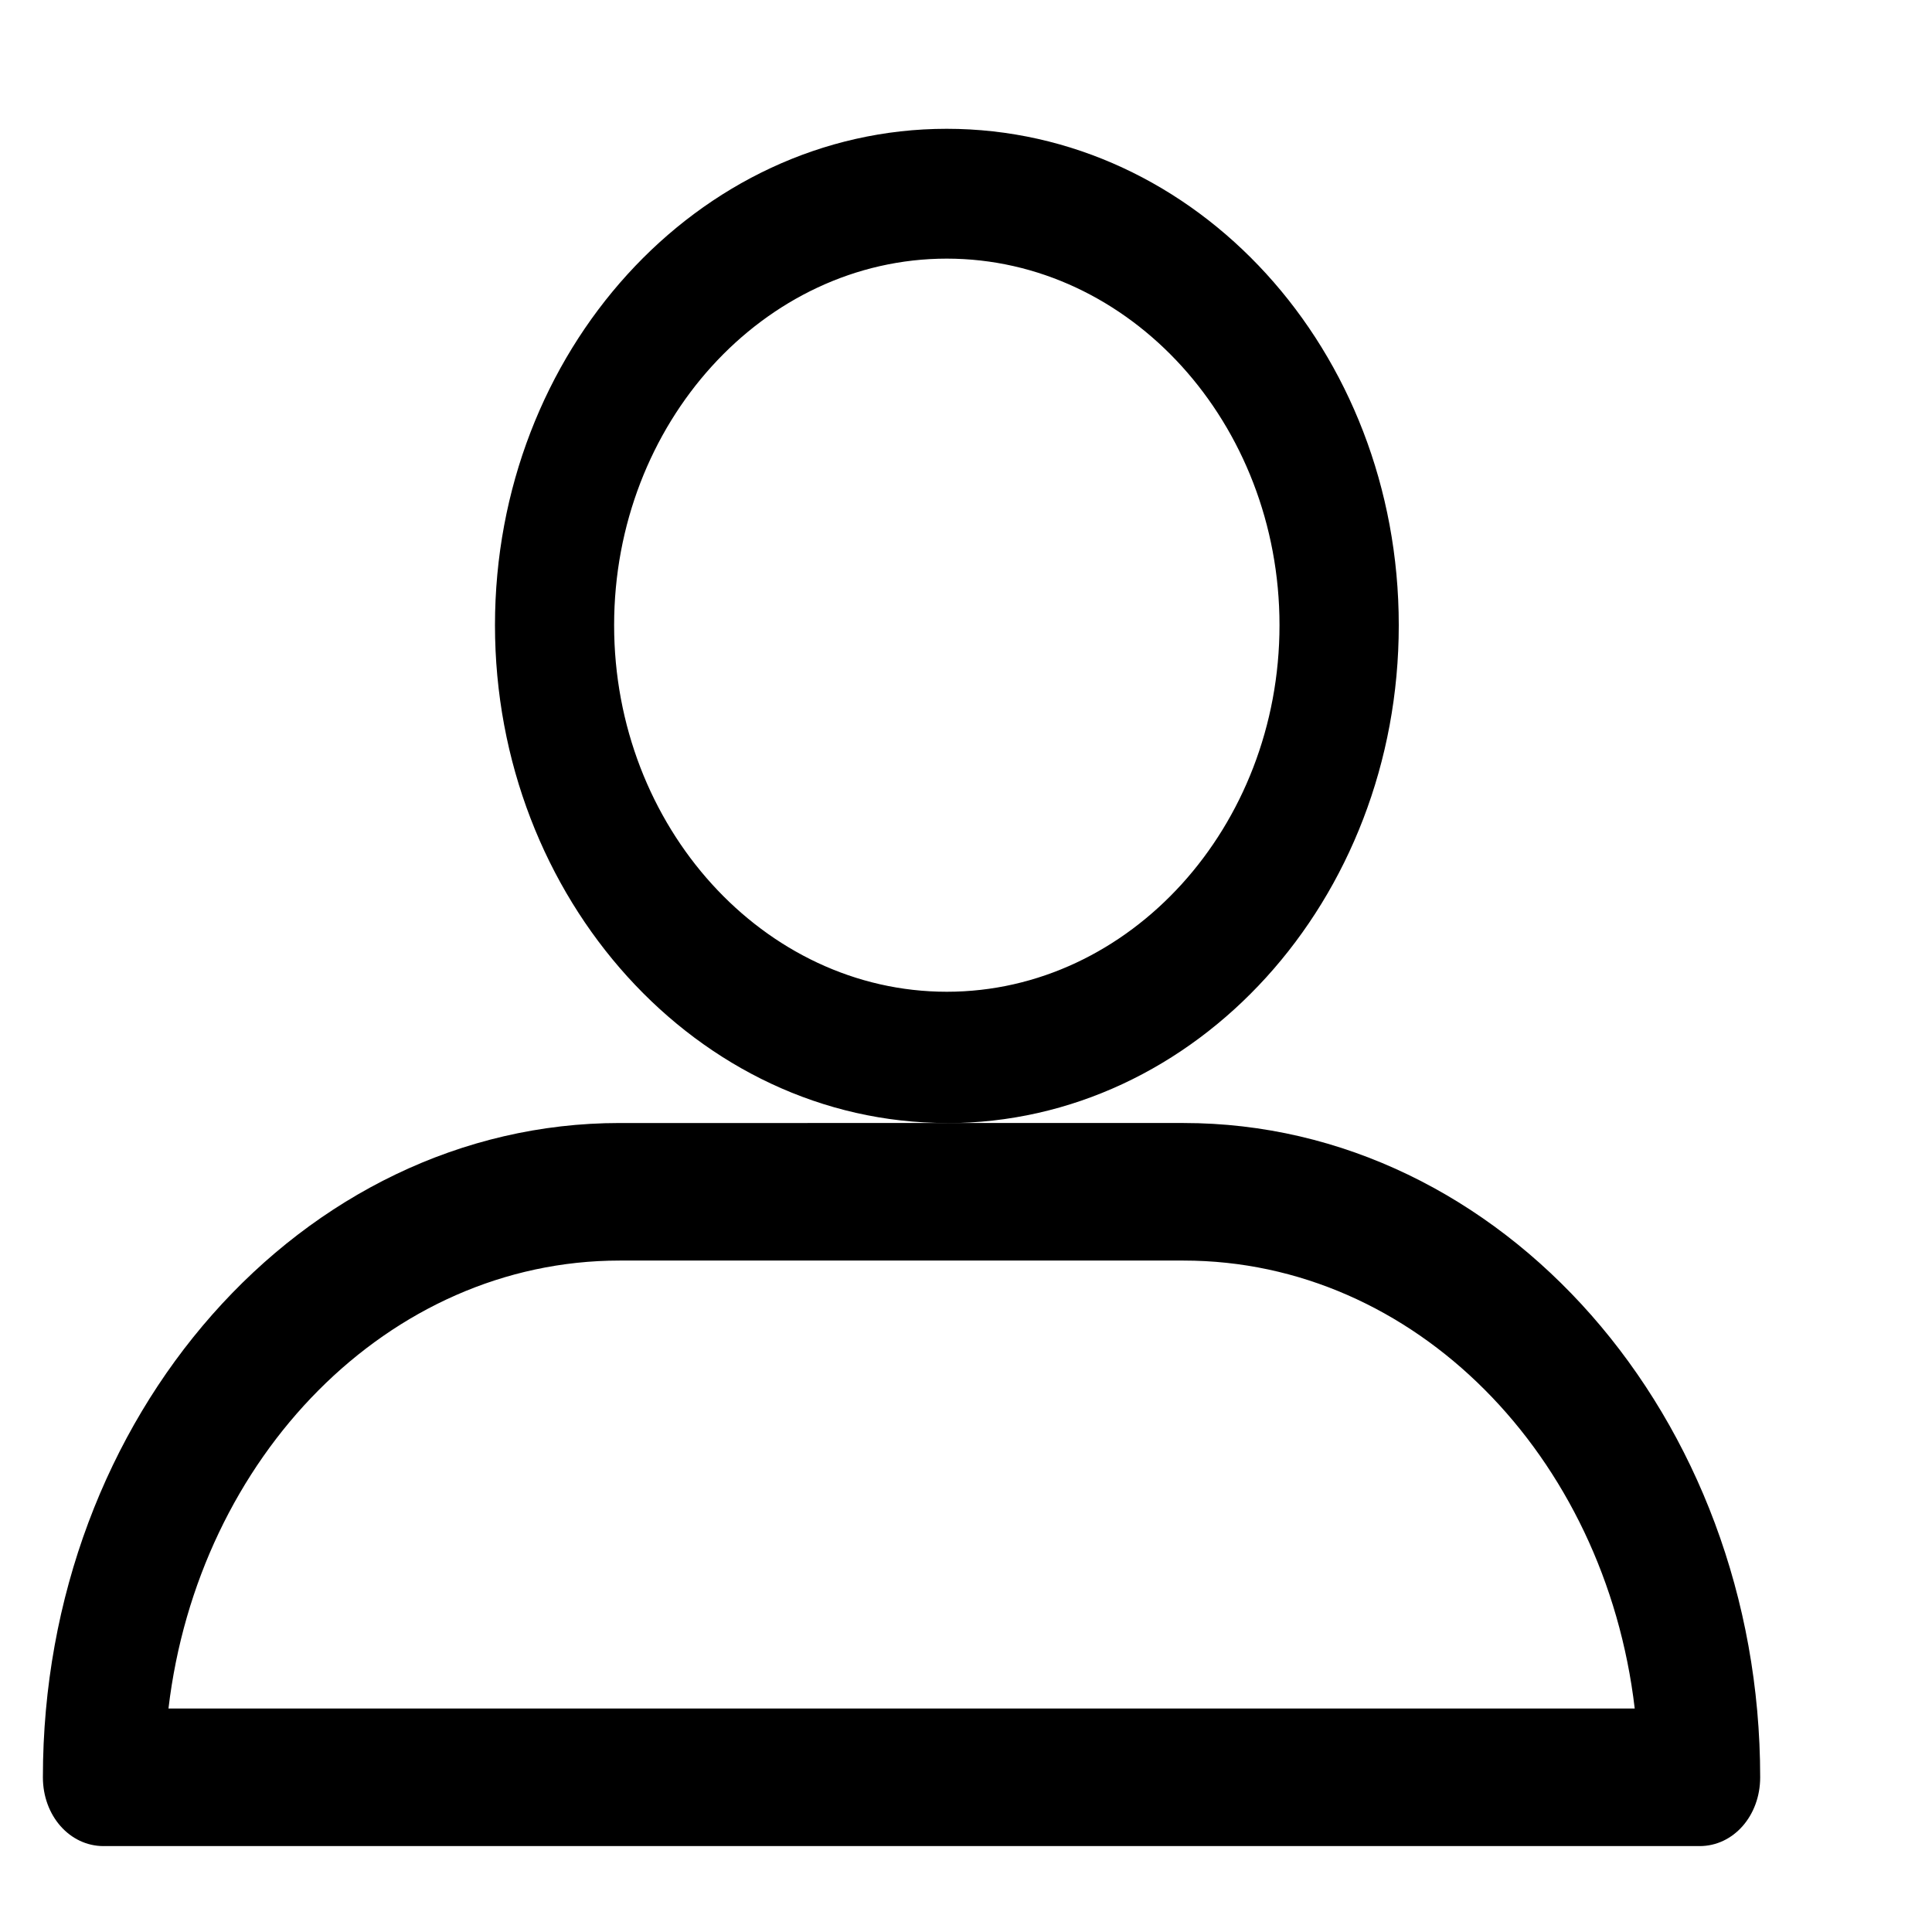 <svg xmlns="http://www.w3.org/2000/svg" xmlns:xlink="http://www.w3.org/1999/xlink" width="15" height="15" viewBox="0 0 15 15">
  <path fill-rule="evenodd" transform="translate(3 1)" d="M4.35 7.72c1.938 0 3.51-1.732 3.51-3.866C7.86 1.719 6.288 0 4.35 0 2.415 0 .843 1.731.843 3.854c0 2.122 1.572 3.865 3.509 3.865zm0-6.712c1.422 0 2.584 1.28 2.584 2.846 0 1.565-1.162 2.846-2.583 2.846-1.42 0-2.583-1.281-2.583-2.846 0-1.566 1.162-2.846 2.583-2.846z"/>
  <path fill-rule="evenodd" transform="translate(3 1)" d="M-2.196 13.333h12.392c.263 0 .47-.236.47-.534 0-2.794-2.003-5.08-4.477-5.08H1.811c-2.463 0-4.478 2.273-4.478 5.08 0 .298.208.534.471.534zm4.007-4.546h4.378c1.796 0 3.273 1.516 3.503 3.478H-1.692c.23-1.95 1.707-3.478 3.503-3.478z"/>
</svg>
